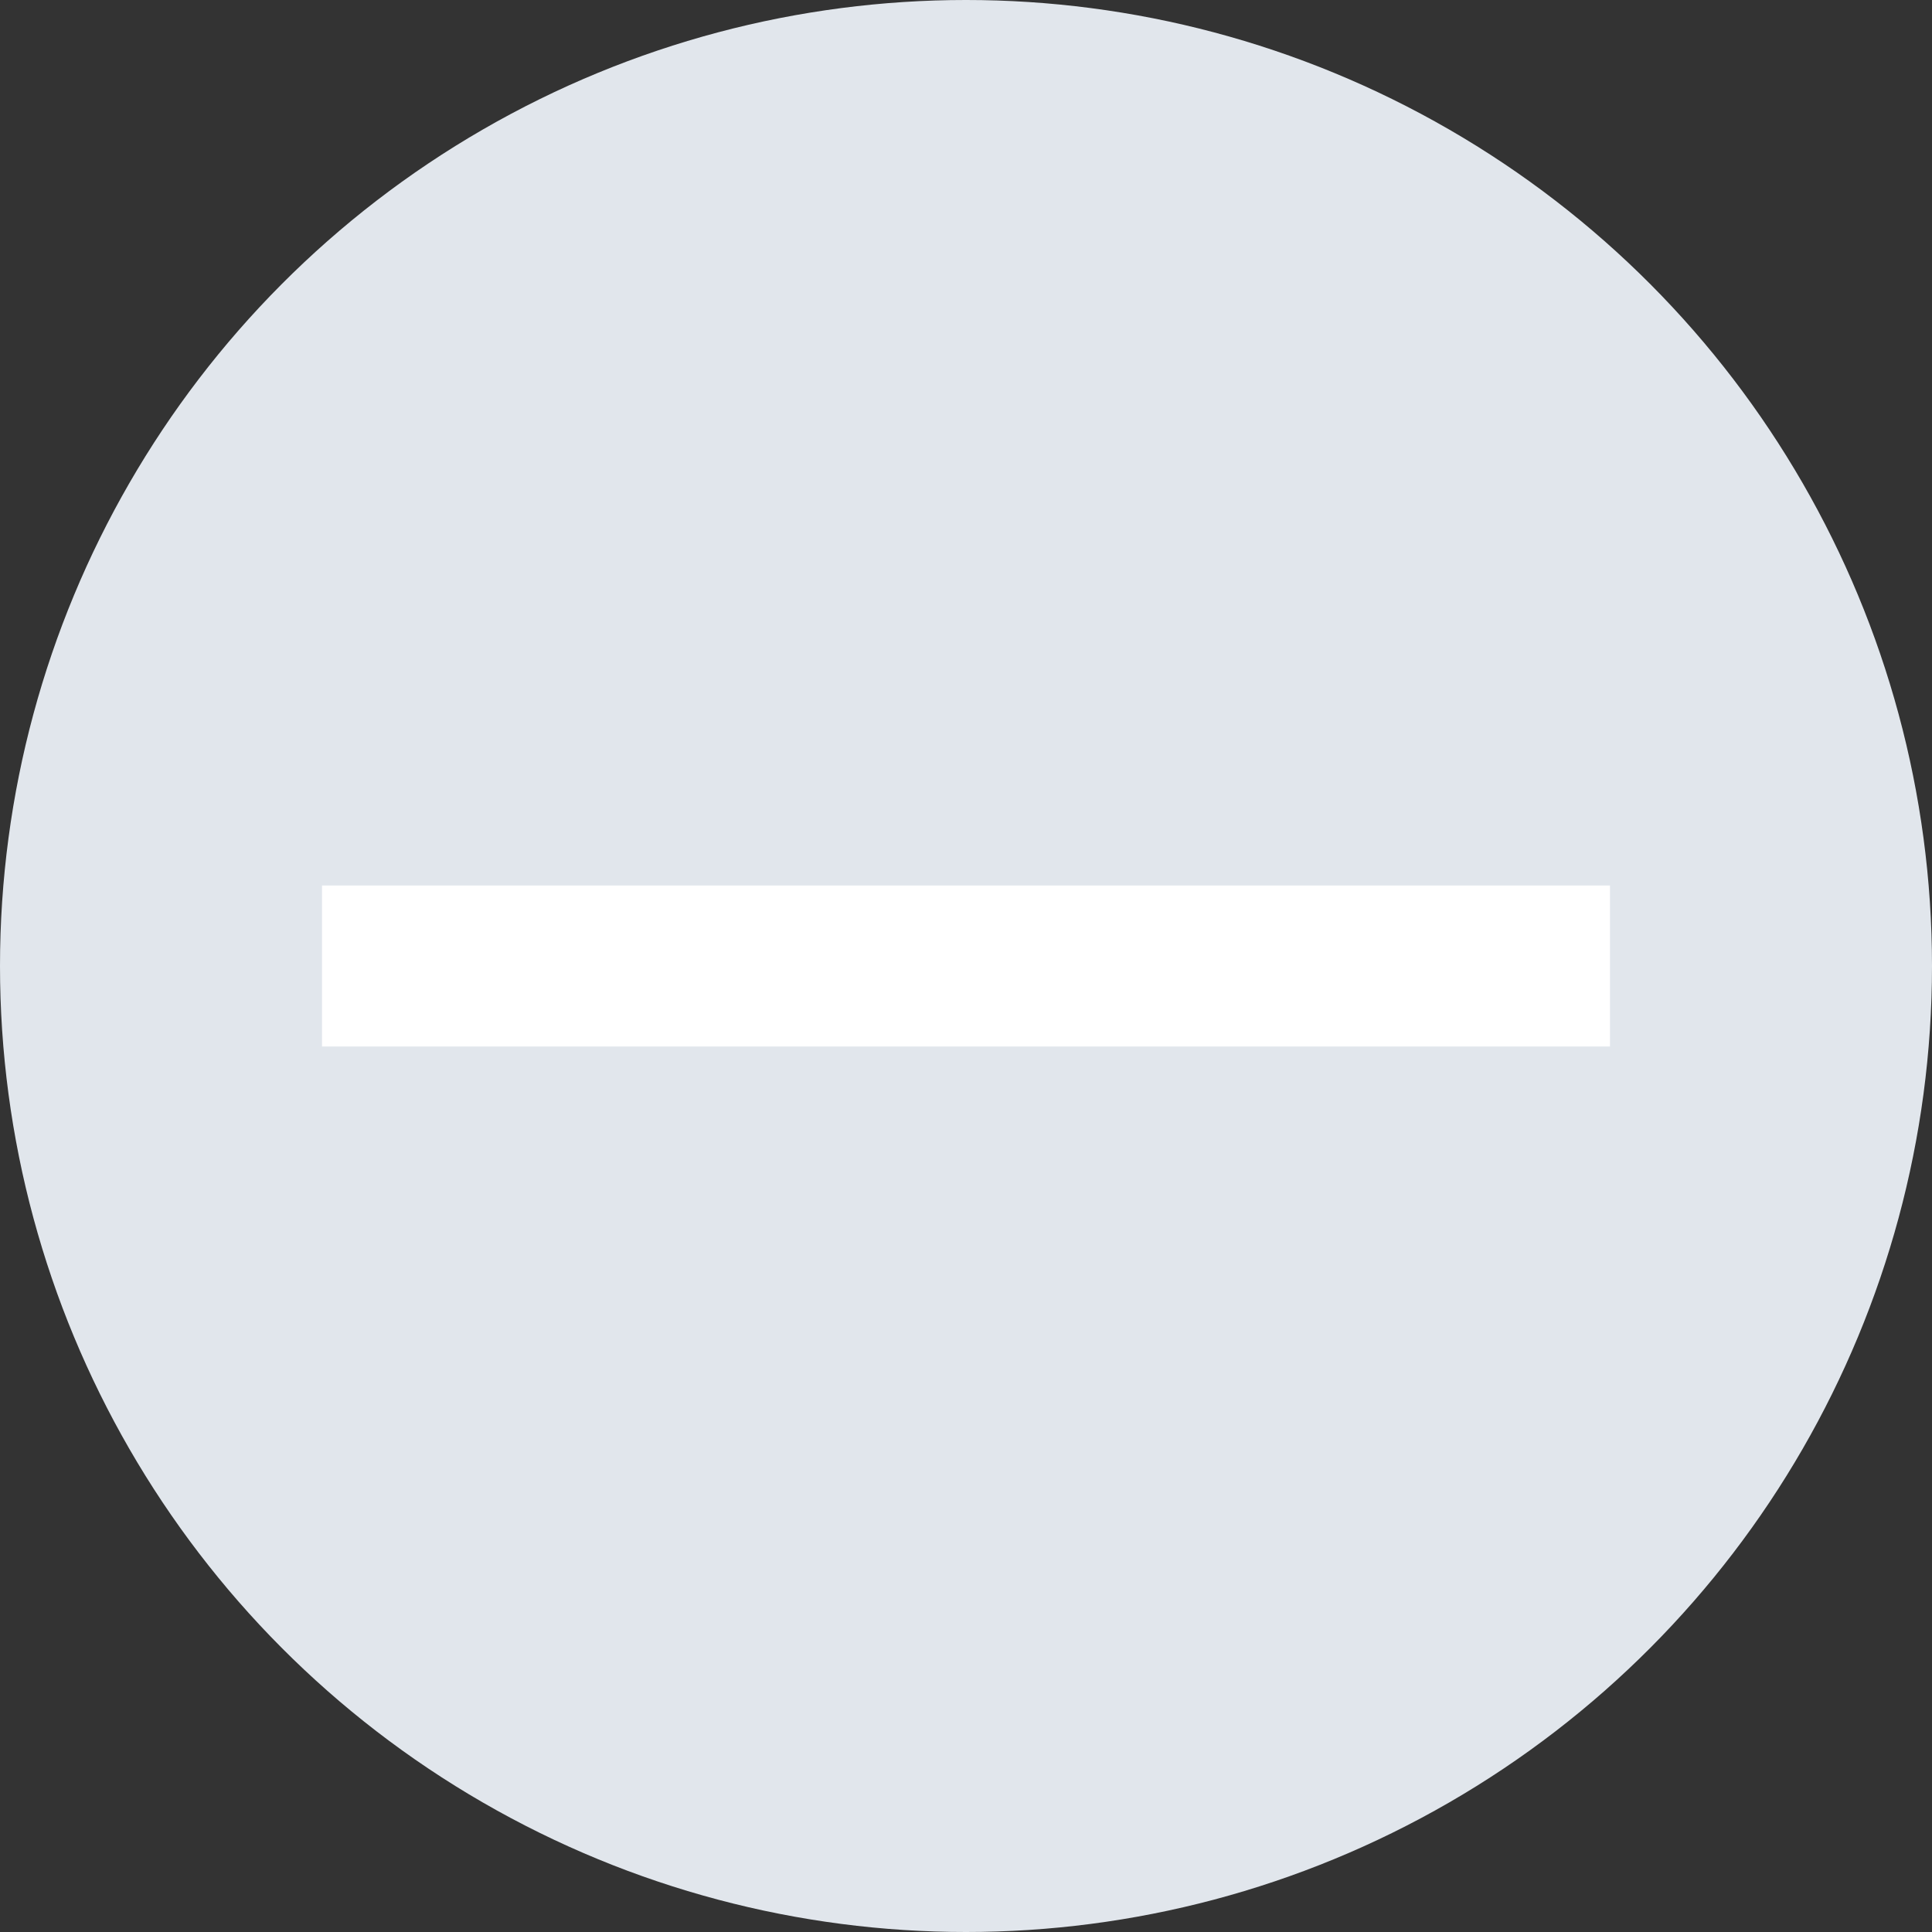 <svg width="24" height="24" viewBox="0 0 24 24" fill="none" xmlns="http://www.w3.org/2000/svg">
<rect x="0" y="0" width="24" height="24" fill="#333333" stroke="none"/>
<circle cx="12" cy="12" r="12" fill="#E1E6EC"/>
<path d="M4 13L4 11L20 11V13L4 13Z" fill="white"/>
</svg>
